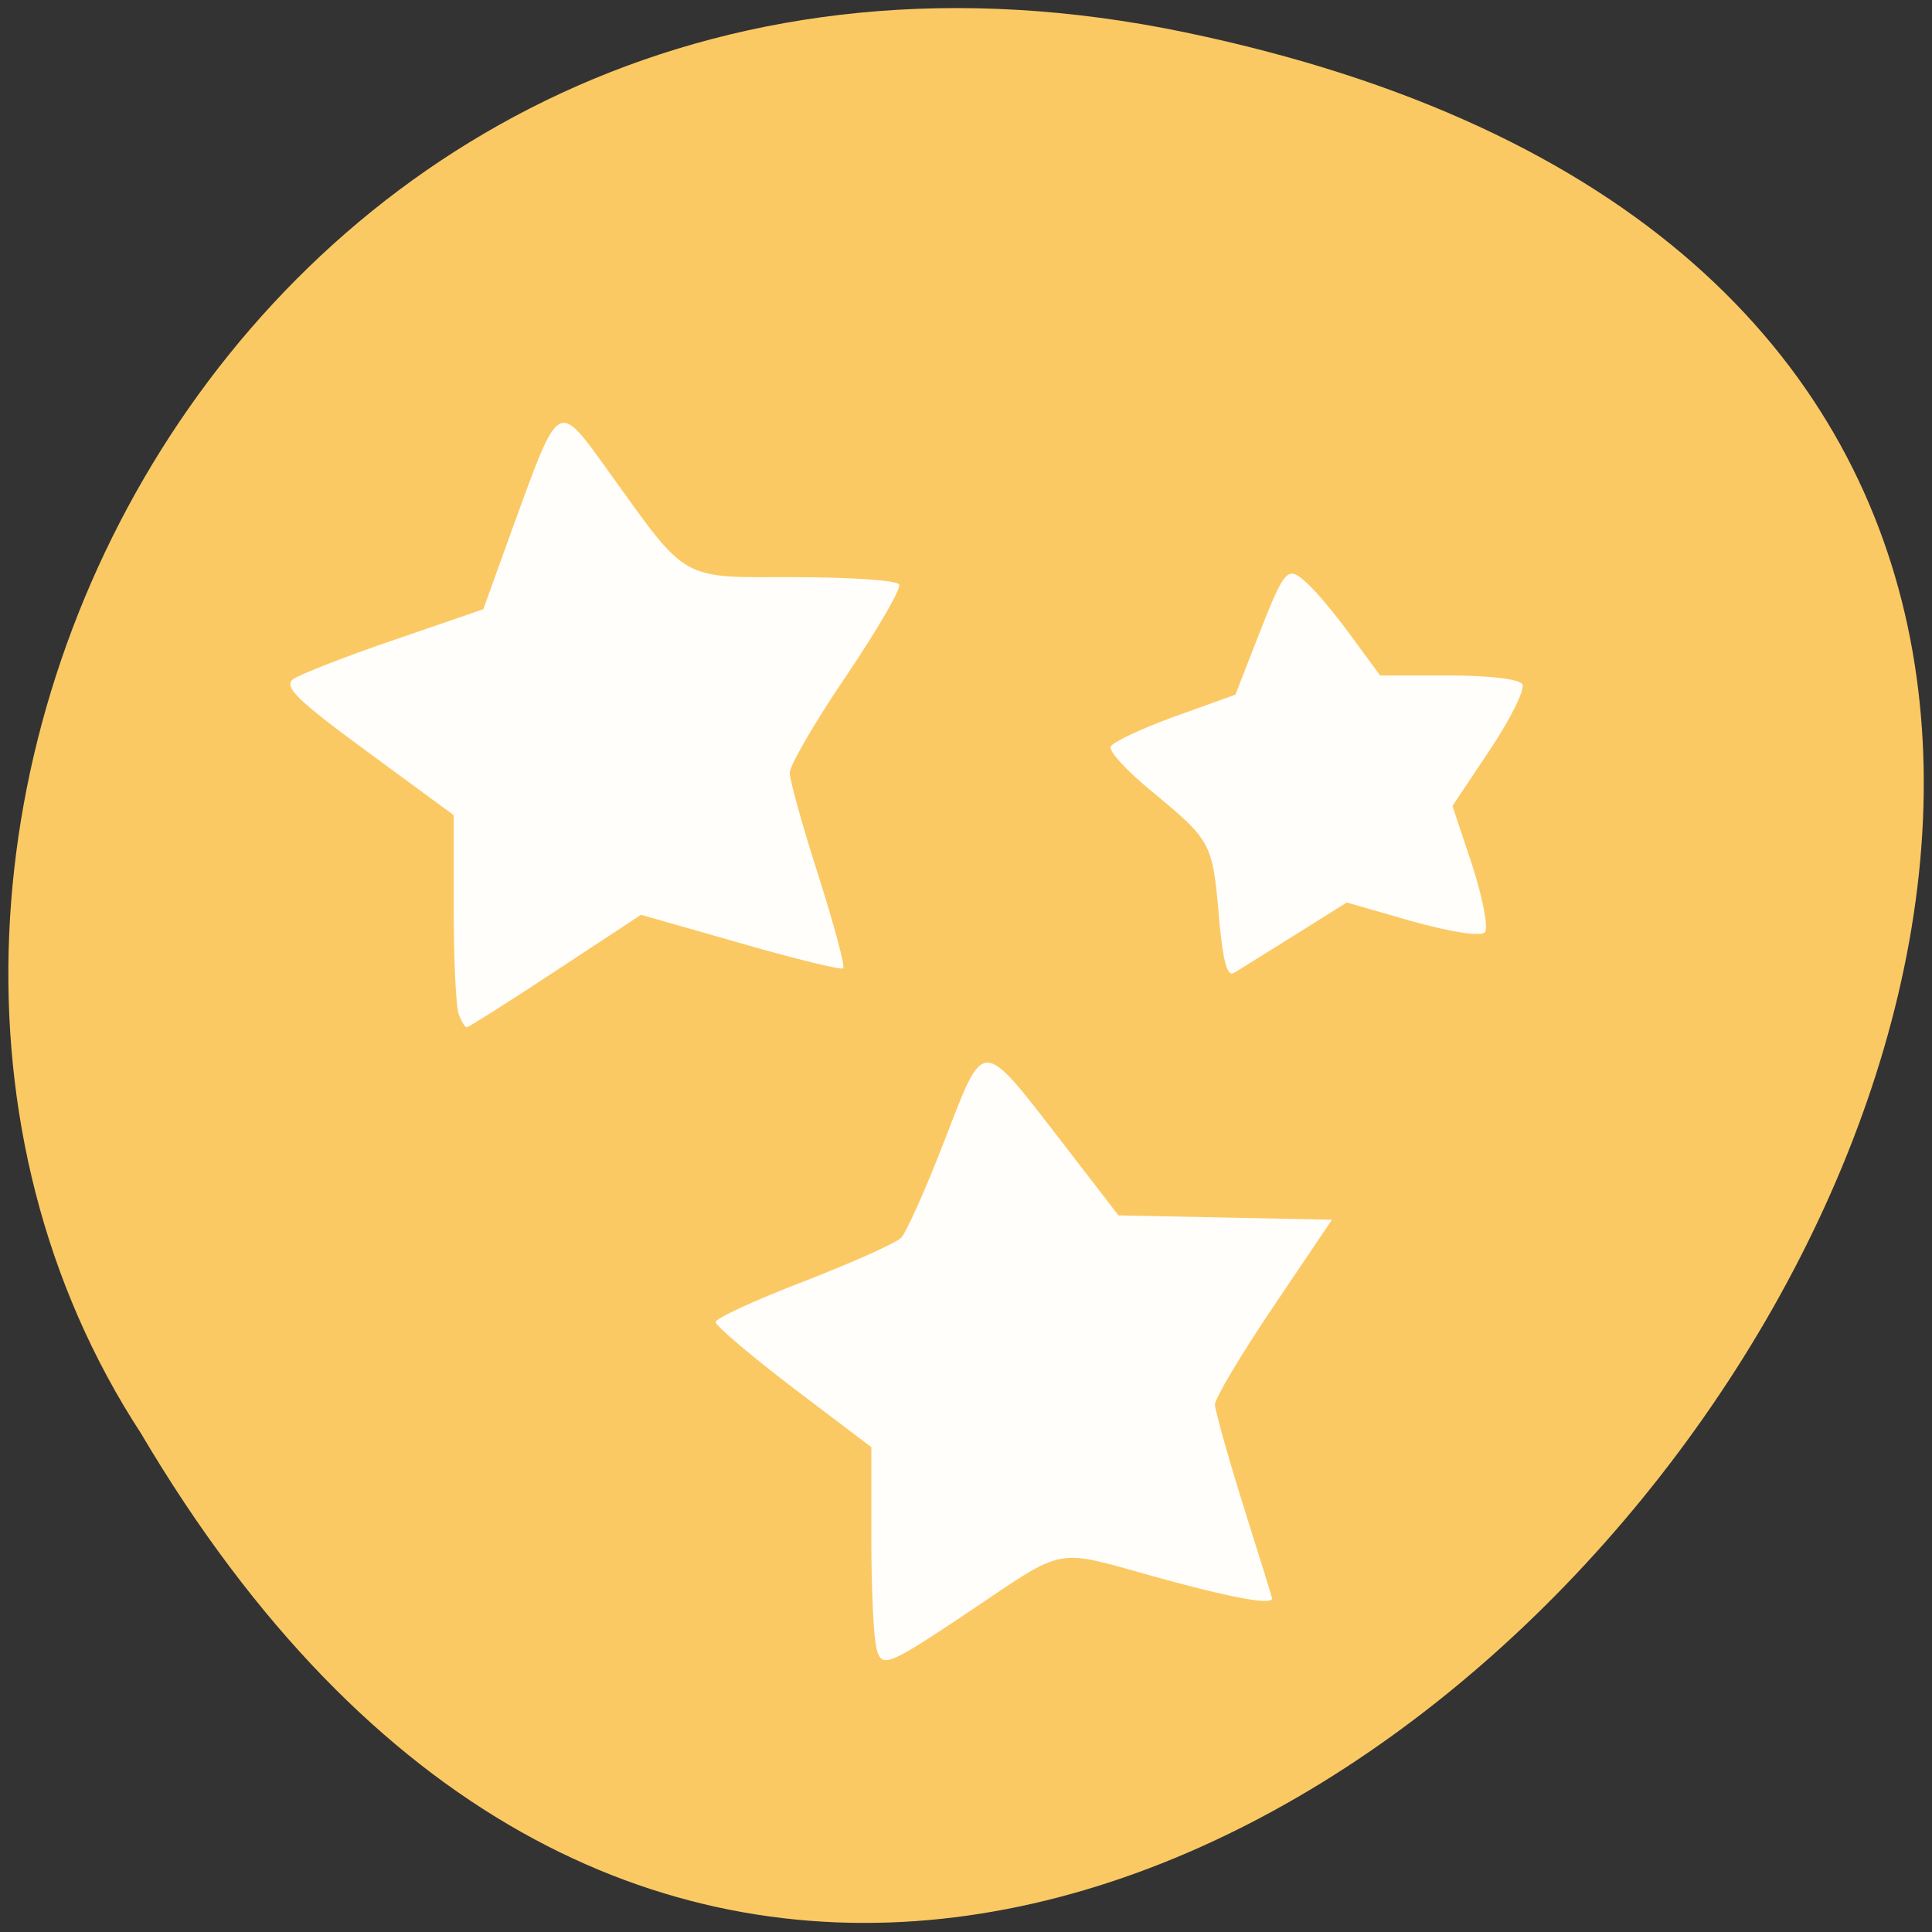 <svg xmlns="http://www.w3.org/2000/svg" viewBox="0 0 24 24"><rect x="0" y="0" width="24" height="24" fill="#333333" stroke="none"/><path d="m 14.723 0.402 c 22.301 4.645 -1.641 36.598 -12.973 17.402 c -4.859 -7.453 1.504 -19.789 12.973 -17.402" fill="#fbc964"/><g fill="#fff" fill-opacity="0.969"><path d="m 5.699 12.602 c -0.035 -0.09 -0.063 -0.684 -0.063 -1.32 v -1.156 l -1.074 -0.789 c -0.883 -0.648 -1.043 -0.809 -0.918 -0.902 c 0.086 -0.059 0.648 -0.281 1.258 -0.488 l 1.102 -0.379 l 0.379 -1.051 c 0.57 -1.563 0.539 -1.547 1.18 -0.656 c 0.992 1.379 0.871 1.309 2.309 1.309 c 0.684 0 1.27 0.039 1.297 0.09 c 0.031 0.047 -0.266 0.555 -0.652 1.129 c -0.391 0.574 -0.707 1.121 -0.707 1.211 c 0 0.09 0.16 0.664 0.355 1.273 c 0.195 0.613 0.336 1.133 0.309 1.156 c -0.023 0.023 -0.598 -0.117 -1.277 -0.313 l -1.234 -0.352 l -1.063 0.699 c -0.586 0.387 -1.082 0.699 -1.102 0.699 c -0.02 0 -0.066 -0.07 -0.098 -0.16"/><path d="m 15.14 11.363 c -0.078 -0.895 -0.094 -0.922 -0.84 -1.539 c -0.297 -0.242 -0.523 -0.488 -0.504 -0.547 c 0.02 -0.055 0.375 -0.223 0.793 -0.375 l 0.758 -0.273 l 0.254 -0.652 c 0.363 -0.93 0.387 -0.957 0.629 -0.738 c 0.113 0.098 0.363 0.398 0.559 0.668 l 0.355 0.484 h 0.852 c 0.492 0 0.875 0.043 0.914 0.109 c 0.039 0.059 -0.141 0.422 -0.398 0.809 l -0.469 0.703 l 0.246 0.738 c 0.133 0.414 0.203 0.781 0.156 0.832 c -0.051 0.055 -0.422 -0.004 -0.902 -0.137 l -0.813 -0.234 l -0.641 0.402 c -0.352 0.219 -0.695 0.434 -0.762 0.473 c -0.086 0.051 -0.137 -0.156 -0.188 -0.723"/><path d="m 10.887 20.465 c -0.035 -0.125 -0.063 -0.734 -0.063 -1.355 v -1.133 l -0.969 -0.734 c -0.531 -0.406 -0.965 -0.773 -0.965 -0.82 c 0 -0.047 0.492 -0.273 1.094 -0.504 c 0.602 -0.234 1.145 -0.477 1.211 -0.543 c 0.063 -0.066 0.309 -0.613 0.539 -1.211 c 0.5 -1.289 0.441 -1.293 1.465 0.031 l 0.695 0.902 l 1.328 0.027 l 1.324 0.027 l -0.727 1.078 c -0.398 0.59 -0.727 1.141 -0.727 1.219 c 0.004 0.078 0.164 0.648 0.355 1.262 c 0.195 0.617 0.355 1.133 0.355 1.145 c 0.004 0.09 -0.547 -0.016 -1.484 -0.277 c -1.215 -0.34 -1.078 -0.367 -2.227 0.406 c -1.09 0.73 -1.137 0.746 -1.207 0.48"/></g></svg>